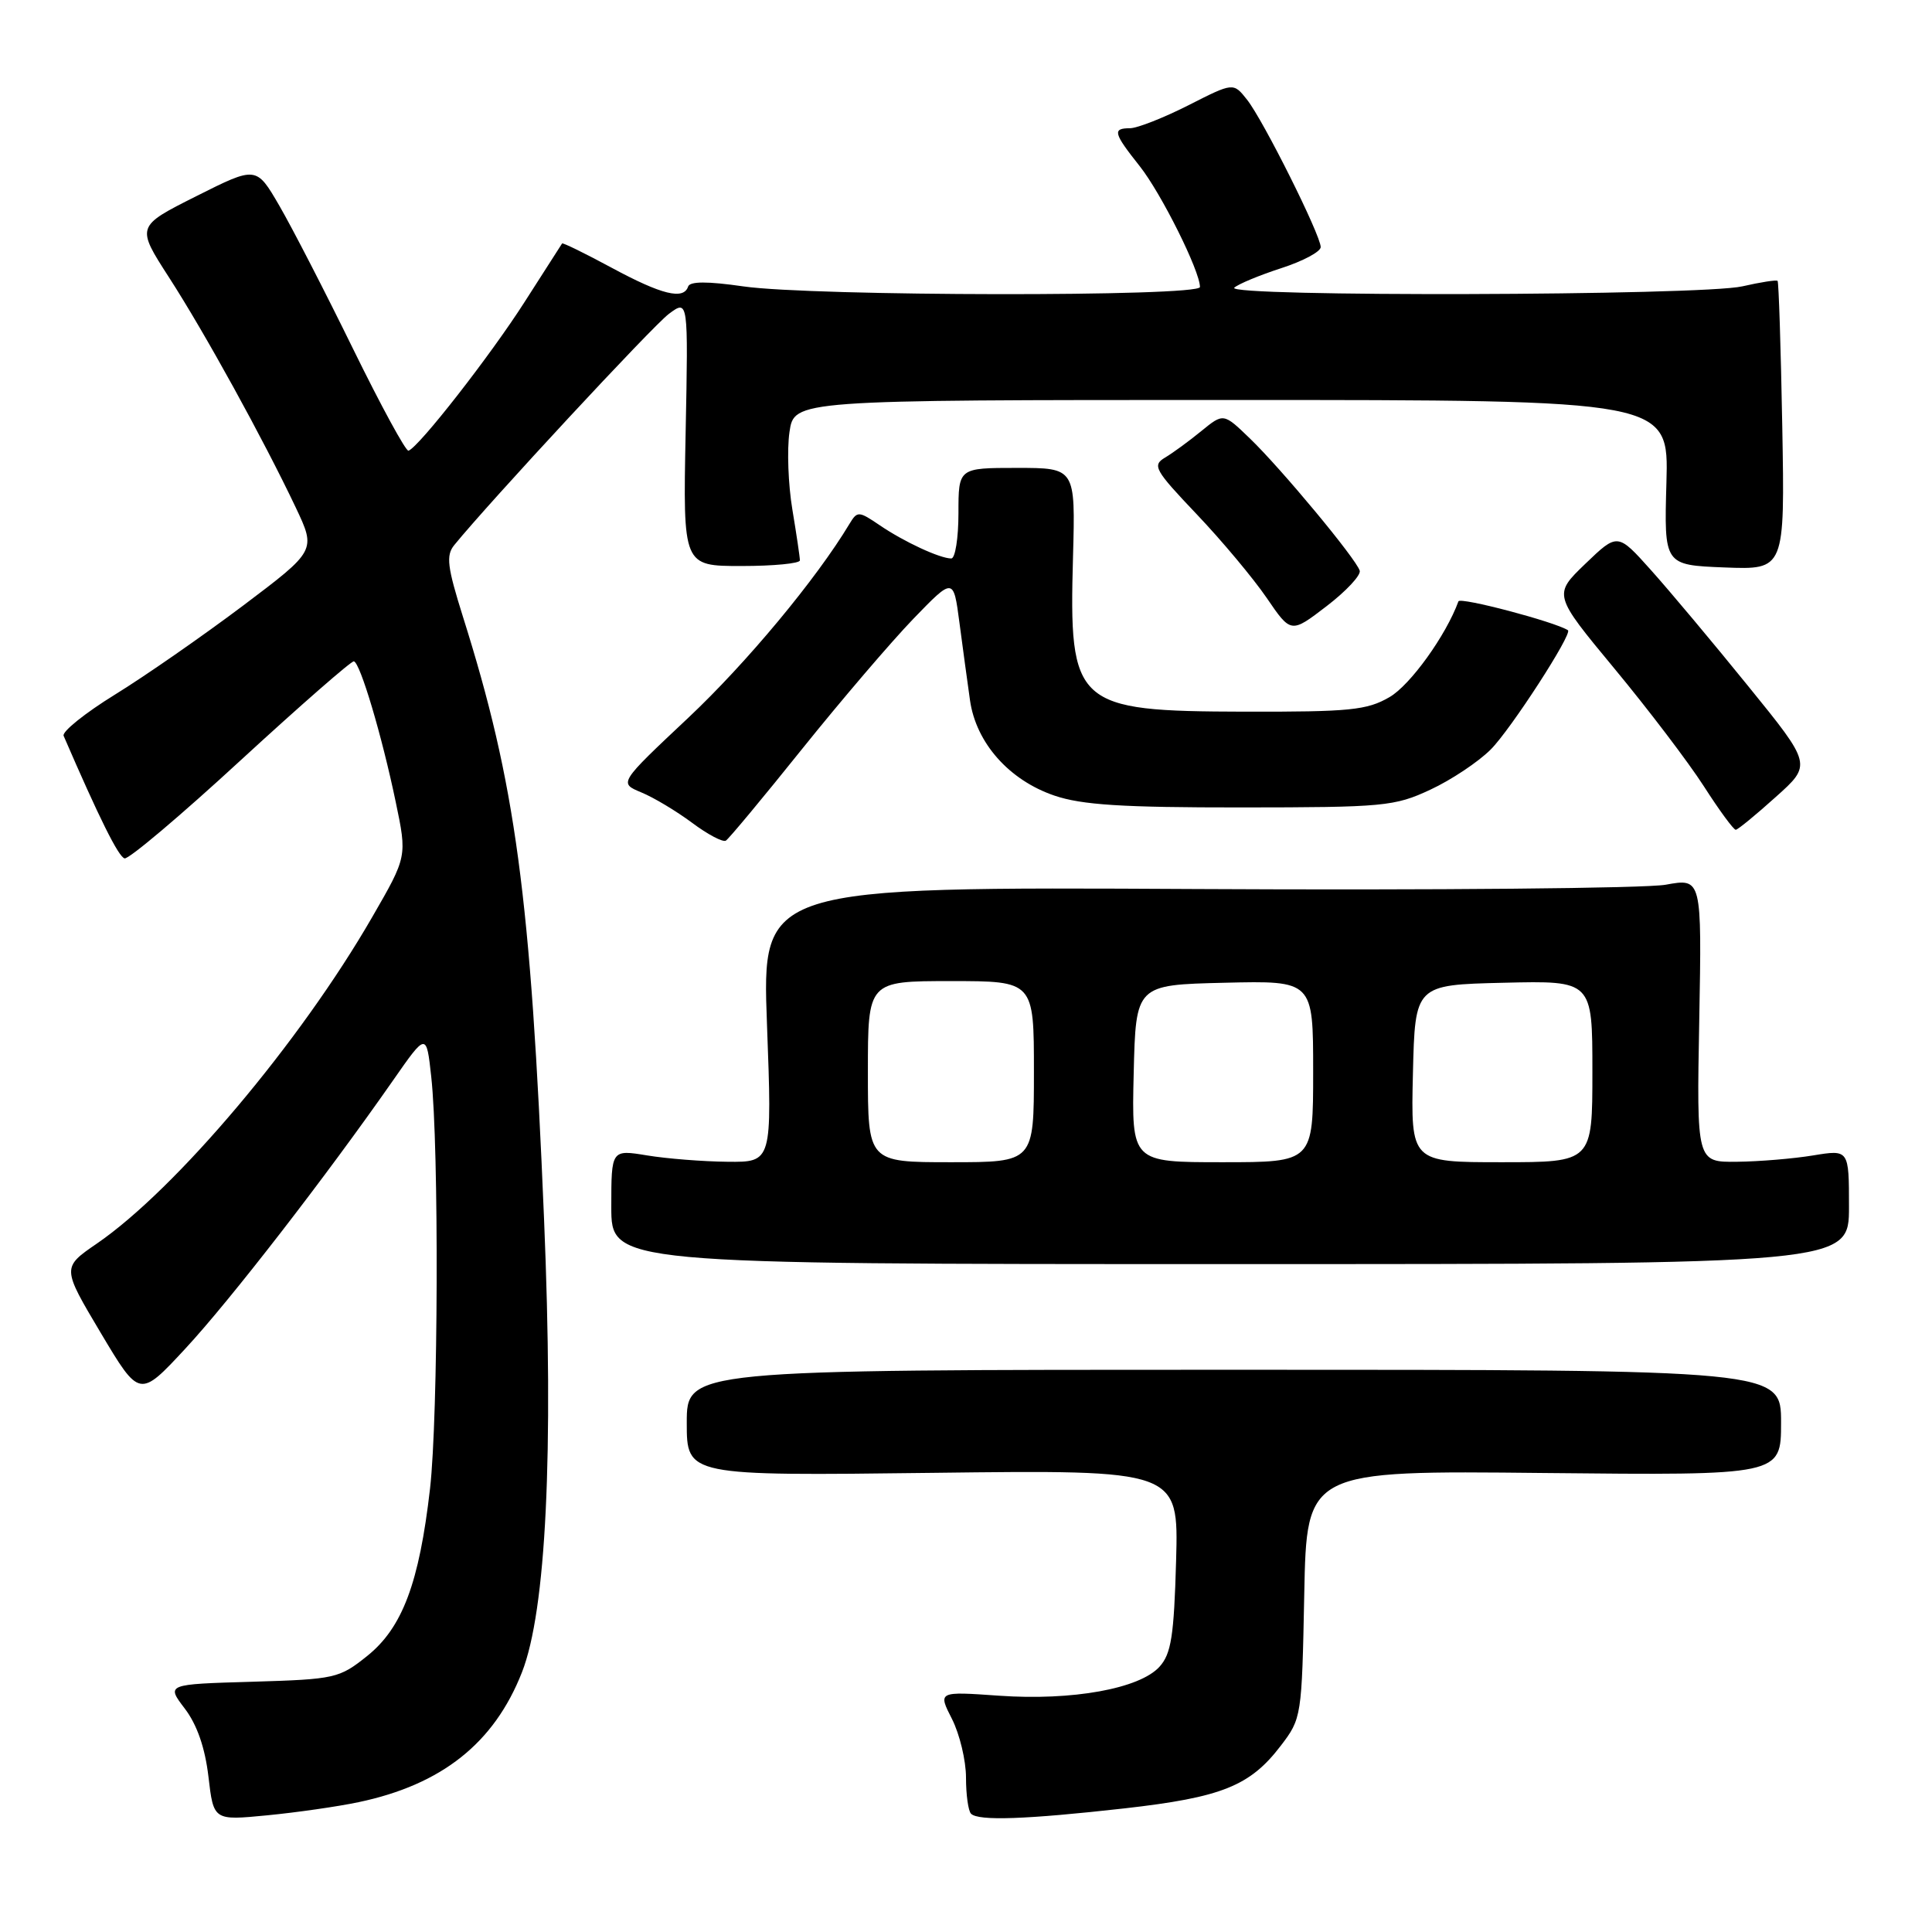 <?xml version="1.0" encoding="UTF-8" standalone="no"?>
<!DOCTYPE svg PUBLIC "-//W3C//DTD SVG 1.1//EN" "http://www.w3.org/Graphics/SVG/1.1/DTD/svg11.dtd" >
<svg xmlns="http://www.w3.org/2000/svg" xmlns:xlink="http://www.w3.org/1999/xlink" version="1.1" viewBox="0 0 256 256">
 <g >
 <path fill="currentColor"
d=" M 47.50 238.80 C 58.54 236.48 65.48 230.97 69.16 221.59 C 72.36 213.44 73.38 192.58 72.09 161.54 C 70.31 118.56 68.33 103.87 61.33 81.68 C 59.27 75.12 59.08 73.60 60.18 72.24 C 64.85 66.50 86.51 43.16 88.63 41.59 C 91.20 39.68 91.20 39.68 90.85 57.34 C 90.50 75.00 90.50 75.00 98.25 75.00 C 102.51 75.00 106.00 74.66 105.99 74.25 C 105.99 73.84 105.54 70.80 104.99 67.50 C 104.44 64.20 104.27 59.59 104.61 57.25 C 105.23 53.00 105.23 53.00 163.18 53.00 C 221.12 53.00 221.12 53.00 220.81 63.94 C 220.50 74.87 220.50 74.87 228.50 75.19 C 236.50 75.50 236.50 75.50 236.16 56.50 C 235.97 46.05 235.69 37.37 235.54 37.22 C 235.39 37.06 233.29 37.39 230.88 37.94 C 225.47 39.19 162.21 39.36 163.55 38.12 C 164.07 37.64 166.86 36.48 169.75 35.54 C 172.64 34.61 175.00 33.35 175.00 32.74 C 175.00 31.16 167.39 15.92 165.24 13.21 C 163.43 10.92 163.43 10.92 157.47 13.95 C 154.19 15.61 150.71 16.98 149.75 16.99 C 147.37 17.00 147.52 17.61 151.02 22.02 C 153.87 25.62 159.00 35.91 159.00 38.03 C 159.00 39.34 107.64 39.27 98.51 37.95 C 93.73 37.26 91.41 37.27 91.18 37.97 C 90.58 39.77 87.69 39.06 81.07 35.49 C 77.53 33.58 74.57 32.13 74.48 32.26 C 74.39 32.39 72.16 35.88 69.52 40.00 C 65.00 47.08 55.52 59.23 54.13 59.72 C 53.79 59.85 50.48 53.77 46.78 46.22 C 43.09 38.68 38.69 30.14 37.01 27.25 C 33.96 22.00 33.96 22.00 26.00 26.00 C 18.04 30.00 18.04 30.00 22.39 36.75 C 27.15 44.12 34.90 58.21 39.18 67.23 C 41.89 72.95 41.89 72.95 32.18 80.27 C 26.83 84.29 19.21 89.59 15.23 92.04 C 11.26 94.49 8.20 96.95 8.43 97.50 C 13.14 108.39 15.70 113.55 16.51 113.74 C 17.05 113.88 23.98 108.03 31.89 100.74 C 39.81 93.46 46.56 87.56 46.89 87.63 C 47.73 87.82 50.60 97.46 52.43 106.24 C 53.95 113.50 53.95 113.50 49.33 121.50 C 39.78 138.07 23.34 157.56 12.85 164.77 C 8.20 167.96 8.20 167.96 13.34 176.60 C 18.49 185.24 18.49 185.24 24.55 178.71 C 30.45 172.36 43.15 155.96 52.08 143.16 C 56.50 136.82 56.50 136.82 57.14 142.66 C 58.18 152.08 58.07 187.74 56.98 197.26 C 55.55 209.74 53.32 215.68 48.66 219.42 C 44.95 222.39 44.43 222.51 33.43 222.84 C 22.03 223.17 22.03 223.17 24.48 226.39 C 26.10 228.51 27.17 231.58 27.62 235.42 C 28.30 241.23 28.30 241.23 35.40 240.54 C 39.31 240.16 44.75 239.38 47.50 238.80 Z  M 149.00 239.62 C 161.88 238.16 165.63 236.66 169.70 231.33 C 172.47 227.71 172.50 227.47 172.82 211.26 C 173.14 194.85 173.14 194.85 204.57 195.18 C 236.00 195.50 236.00 195.50 236.00 188.50 C 236.00 181.50 236.00 181.50 163.50 181.50 C 91.00 181.50 91.00 181.50 91.00 188.53 C 91.00 195.56 91.00 195.56 123.59 195.16 C 156.17 194.76 156.17 194.76 155.84 206.78 C 155.56 216.79 155.19 219.14 153.64 220.85 C 151.01 223.76 142.09 225.37 132.39 224.69 C 124.28 224.12 124.28 224.12 126.14 227.77 C 127.16 229.78 128.00 233.28 128.00 235.54 C 128.00 237.81 128.30 239.97 128.67 240.33 C 129.64 241.31 135.99 241.08 149.00 239.62 Z  M 245.00 159.91 C 245.00 152.32 245.00 152.32 240.25 153.10 C 237.64 153.53 233.10 153.91 230.16 153.94 C 224.81 154.00 224.81 154.00 225.16 135.18 C 225.50 116.36 225.50 116.36 220.71 117.23 C 218.08 117.71 190.05 117.97 158.43 117.80 C 100.95 117.50 100.95 117.50 101.63 135.75 C 102.31 154.00 102.31 154.00 96.40 153.94 C 93.16 153.91 88.36 153.53 85.75 153.10 C 81.00 152.32 81.00 152.32 81.00 159.91 C 81.00 167.50 81.00 167.50 163.00 167.50 C 245.00 167.50 245.00 167.50 245.00 159.91 Z  M 106.30 99.22 C 111.47 92.78 118.10 85.03 121.02 82.00 C 126.34 76.50 126.34 76.50 127.13 82.50 C 127.57 85.80 128.19 90.43 128.53 92.79 C 129.33 98.43 133.70 103.37 139.71 105.42 C 143.35 106.66 148.72 107.00 164.43 106.99 C 183.36 106.98 184.79 106.85 189.52 104.64 C 192.28 103.36 195.88 100.96 197.52 99.32 C 200.17 96.68 208.41 83.94 207.76 83.51 C 206.03 82.39 193.47 79.08 193.25 79.68 C 191.61 84.19 186.87 90.78 184.12 92.37 C 181.13 94.11 178.87 94.33 164.89 94.30 C 142.40 94.24 141.63 93.54 142.18 73.75 C 142.50 62.00 142.50 62.00 134.75 62.00 C 127.00 62.00 127.00 62.00 127.00 68.00 C 127.00 71.30 126.57 74.00 126.05 74.00 C 124.55 74.00 119.78 71.79 116.57 69.60 C 113.78 67.71 113.60 67.70 112.57 69.40 C 108.18 76.72 98.91 87.86 91.18 95.13 C 82.00 103.76 82.00 103.76 84.96 104.99 C 86.60 105.66 89.63 107.48 91.70 109.02 C 93.77 110.57 95.79 111.63 96.18 111.39 C 96.57 111.15 101.13 105.67 106.30 99.22 Z  M 235.29 105.61 C 240.09 101.32 240.09 101.32 231.64 90.91 C 227.00 85.18 221.21 78.27 218.77 75.55 C 214.34 70.60 214.34 70.60 210.07 74.70 C 205.81 78.80 205.81 78.80 213.91 88.58 C 218.37 93.96 223.70 100.97 225.76 104.17 C 227.81 107.37 229.72 109.97 230.00 109.95 C 230.28 109.93 232.66 107.98 235.29 105.61 Z  M 180.17 75.62 C 179.70 74.05 169.77 62.10 165.63 58.11 C 162.12 54.72 162.12 54.72 159.19 57.11 C 157.58 58.43 155.42 60.01 154.38 60.63 C 152.65 61.66 152.98 62.26 158.56 68.13 C 161.89 71.63 166.06 76.62 167.84 79.22 C 171.06 83.94 171.06 83.94 175.78 80.32 C 178.38 78.33 180.35 76.21 180.17 75.62 Z  M 115.00 142.00 C 115.00 130.00 115.00 130.00 126.00 130.00 C 137.00 130.00 137.00 130.00 137.00 142.00 C 137.00 154.00 137.00 154.00 126.00 154.00 C 115.00 154.00 115.00 154.00 115.00 142.00 Z  M 150.22 142.25 C 150.50 130.50 150.50 130.50 162.25 130.22 C 174.00 129.94 174.00 129.94 174.00 141.97 C 174.00 154.00 174.00 154.00 161.97 154.00 C 149.94 154.00 149.94 154.00 150.22 142.25 Z  M 187.22 142.25 C 187.50 130.50 187.50 130.50 199.25 130.22 C 211.00 129.94 211.00 129.94 211.00 141.97 C 211.00 154.00 211.00 154.00 198.97 154.00 C 186.94 154.00 186.94 154.00 187.22 142.25 Z "/>
</g>
</svg>
